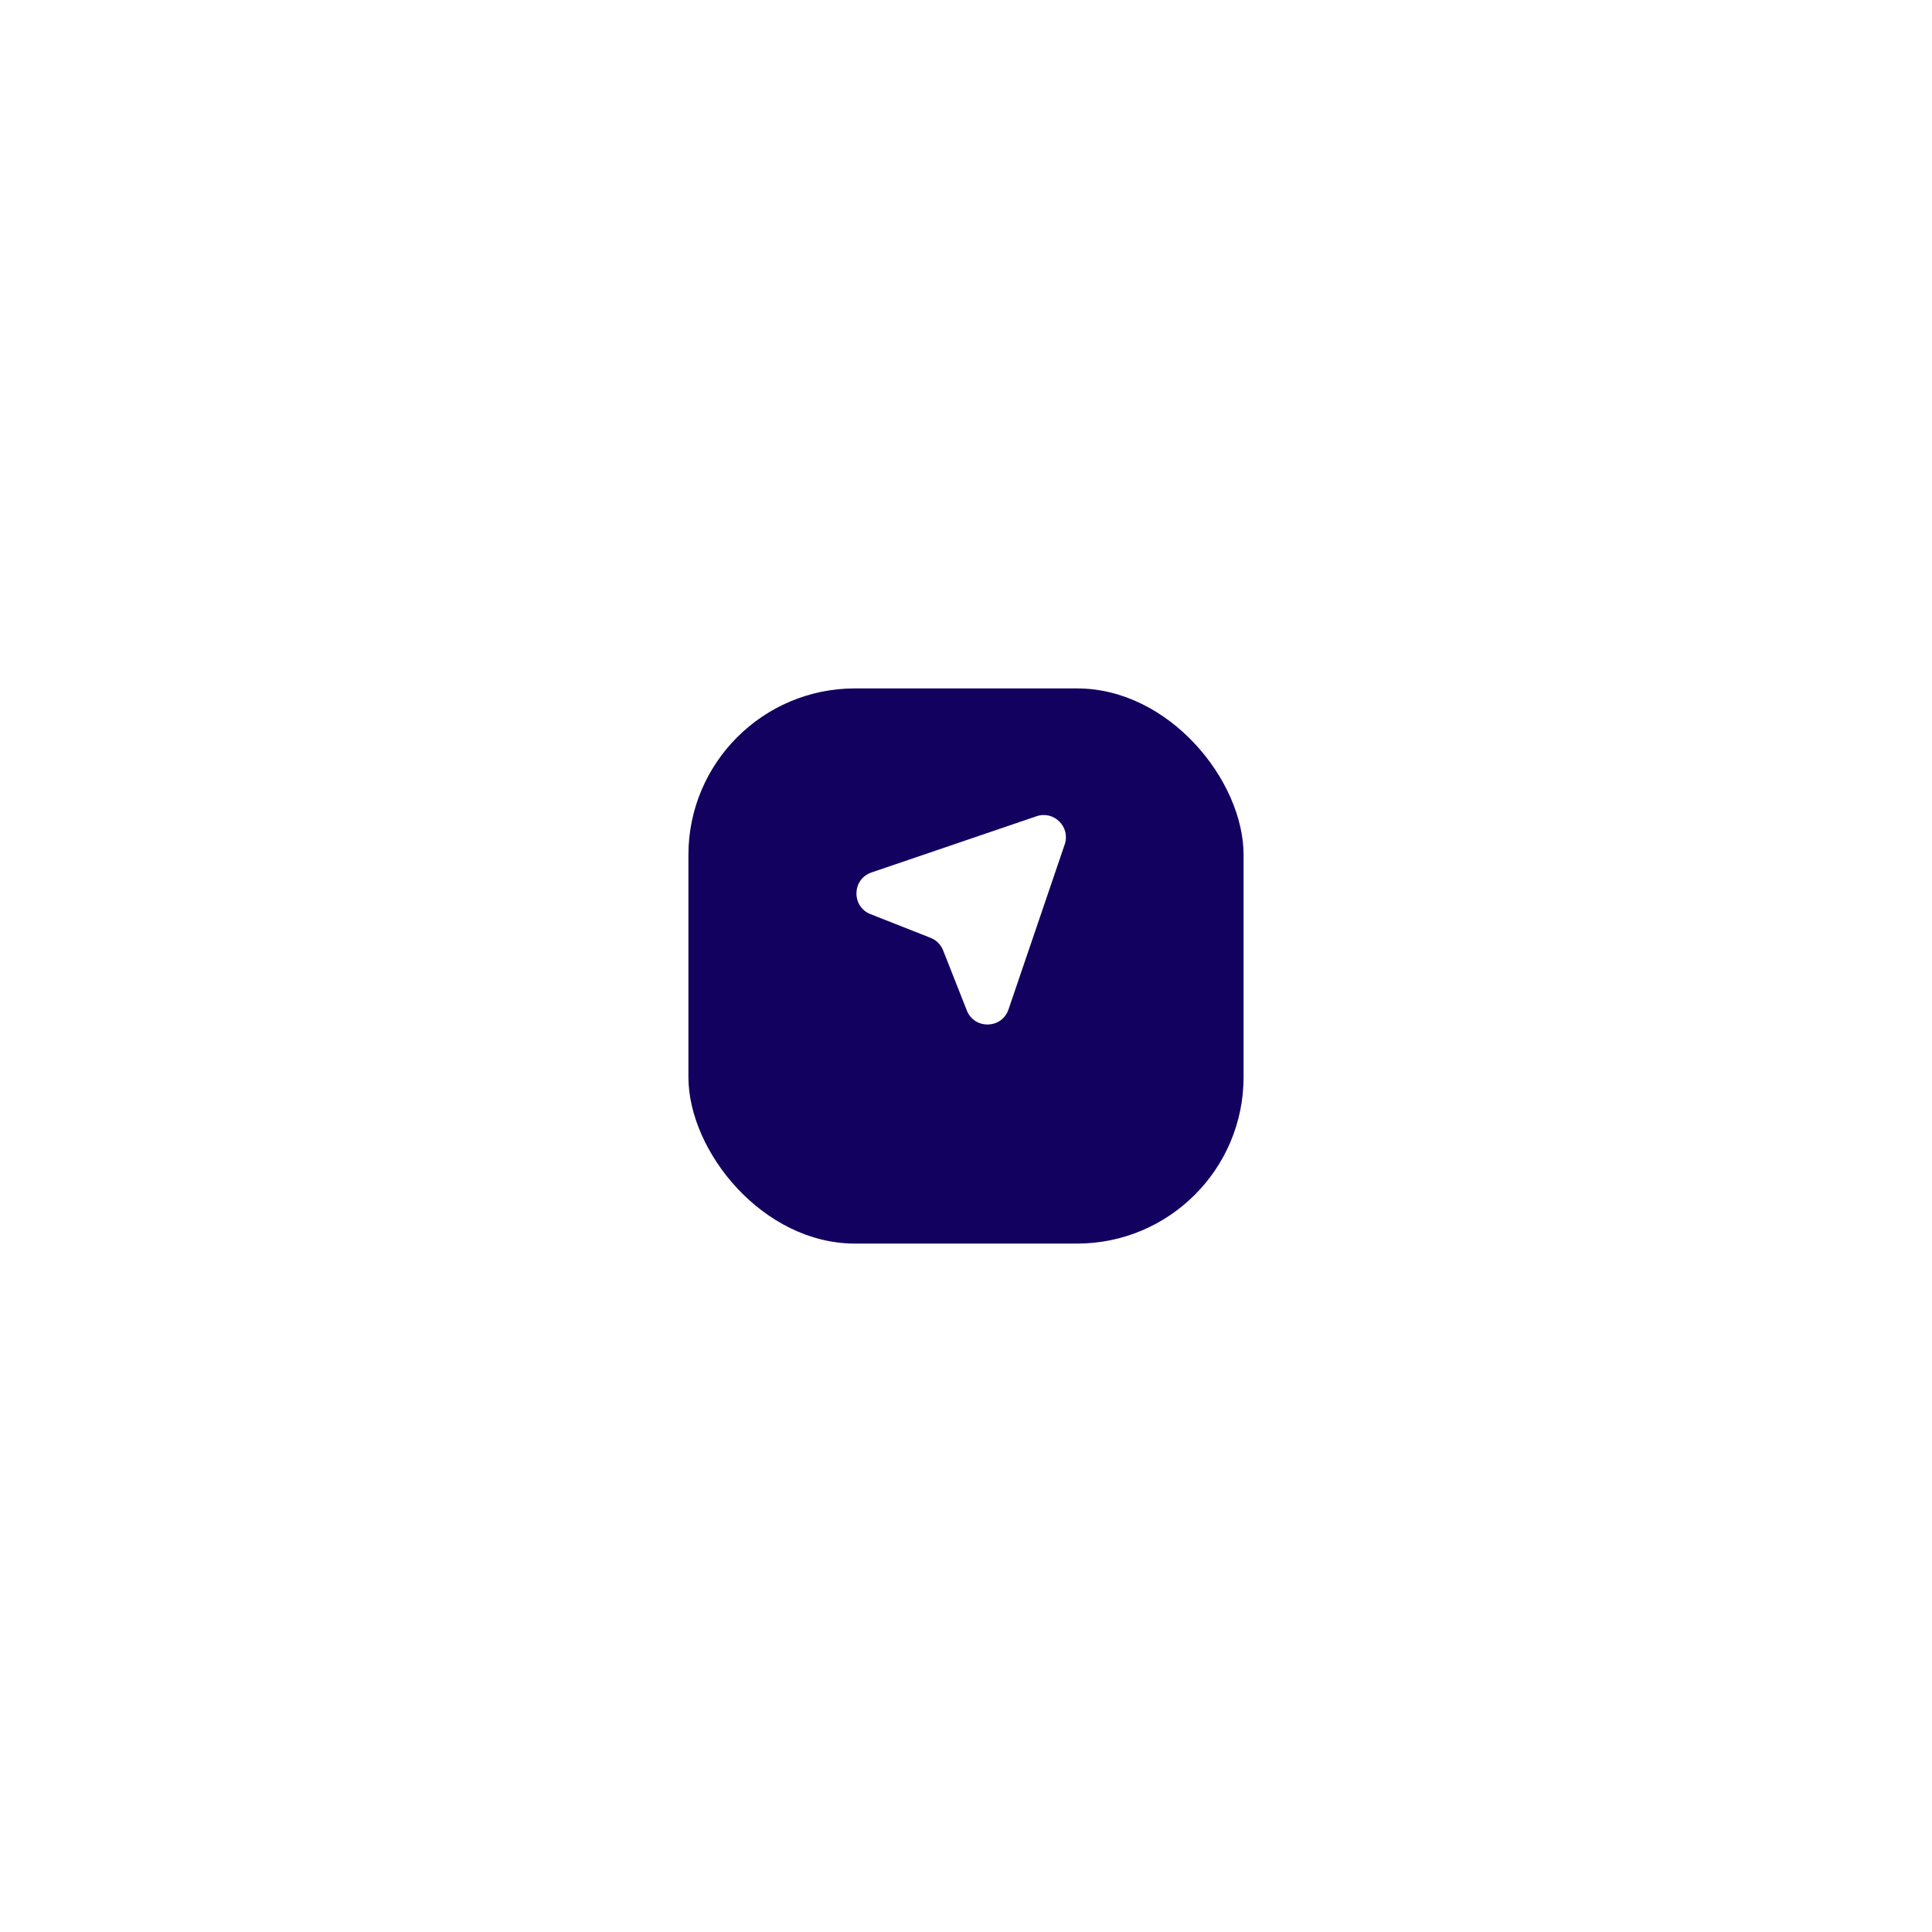 <svg width="174" height="174" viewBox="0 0 174 174" fill="none" xmlns="http://www.w3.org/2000/svg">
<g filter="url(#filter0_d_35_2782)">
<rect x="62" y="58" width="50" height="50" rx="15" fill="#130160"/>
</g>
<mask id="mask0_35_2782" style="mask-type:alpha" maskUnits="userSpaceOnUse" x="75" y="71" width="24" height="24">
<rect x="75" y="71" width="24" height="24" fill="#C4C4C4"/>
</mask>
<g mask="url(#mask0_35_2782)">
<path d="M95.89 76.051L90.827 90.915C90.227 92.677 87.756 92.735 87.073 91.003L84.939 85.591C84.736 85.075 84.328 84.667 83.812 84.464L78.399 82.33C76.667 81.647 76.726 79.176 78.488 78.576L93.352 73.513C94.924 72.977 96.426 74.479 95.89 76.051Z" fill="white"/>
</g>
<defs>
<filter id="filter0_d_35_2782" x="0" y="0" width="174" height="174" filterUnits="userSpaceOnUse" color-interpolation-filters="sRGB">
<feFlood flood-opacity="0" result="BackgroundImageFix"/>
<feColorMatrix in="SourceAlpha" type="matrix" values="0 0 0 0 0 0 0 0 0 0 0 0 0 0 0 0 0 0 127 0" result="hardAlpha"/>
<feOffset dy="4"/>
<feGaussianBlur stdDeviation="31"/>
<feComposite in2="hardAlpha" operator="out"/>
<feColorMatrix type="matrix" values="0 0 0 0 0.601 0 0 0 0 0.67 0 0 0 0 0.775 0 0 0 0.18 0"/>
<feBlend mode="normal" in2="BackgroundImageFix" result="effect1_dropShadow_35_2782"/>
<feBlend mode="normal" in="SourceGraphic" in2="effect1_dropShadow_35_2782" result="shape"/>
</filter>
</defs>
</svg>
